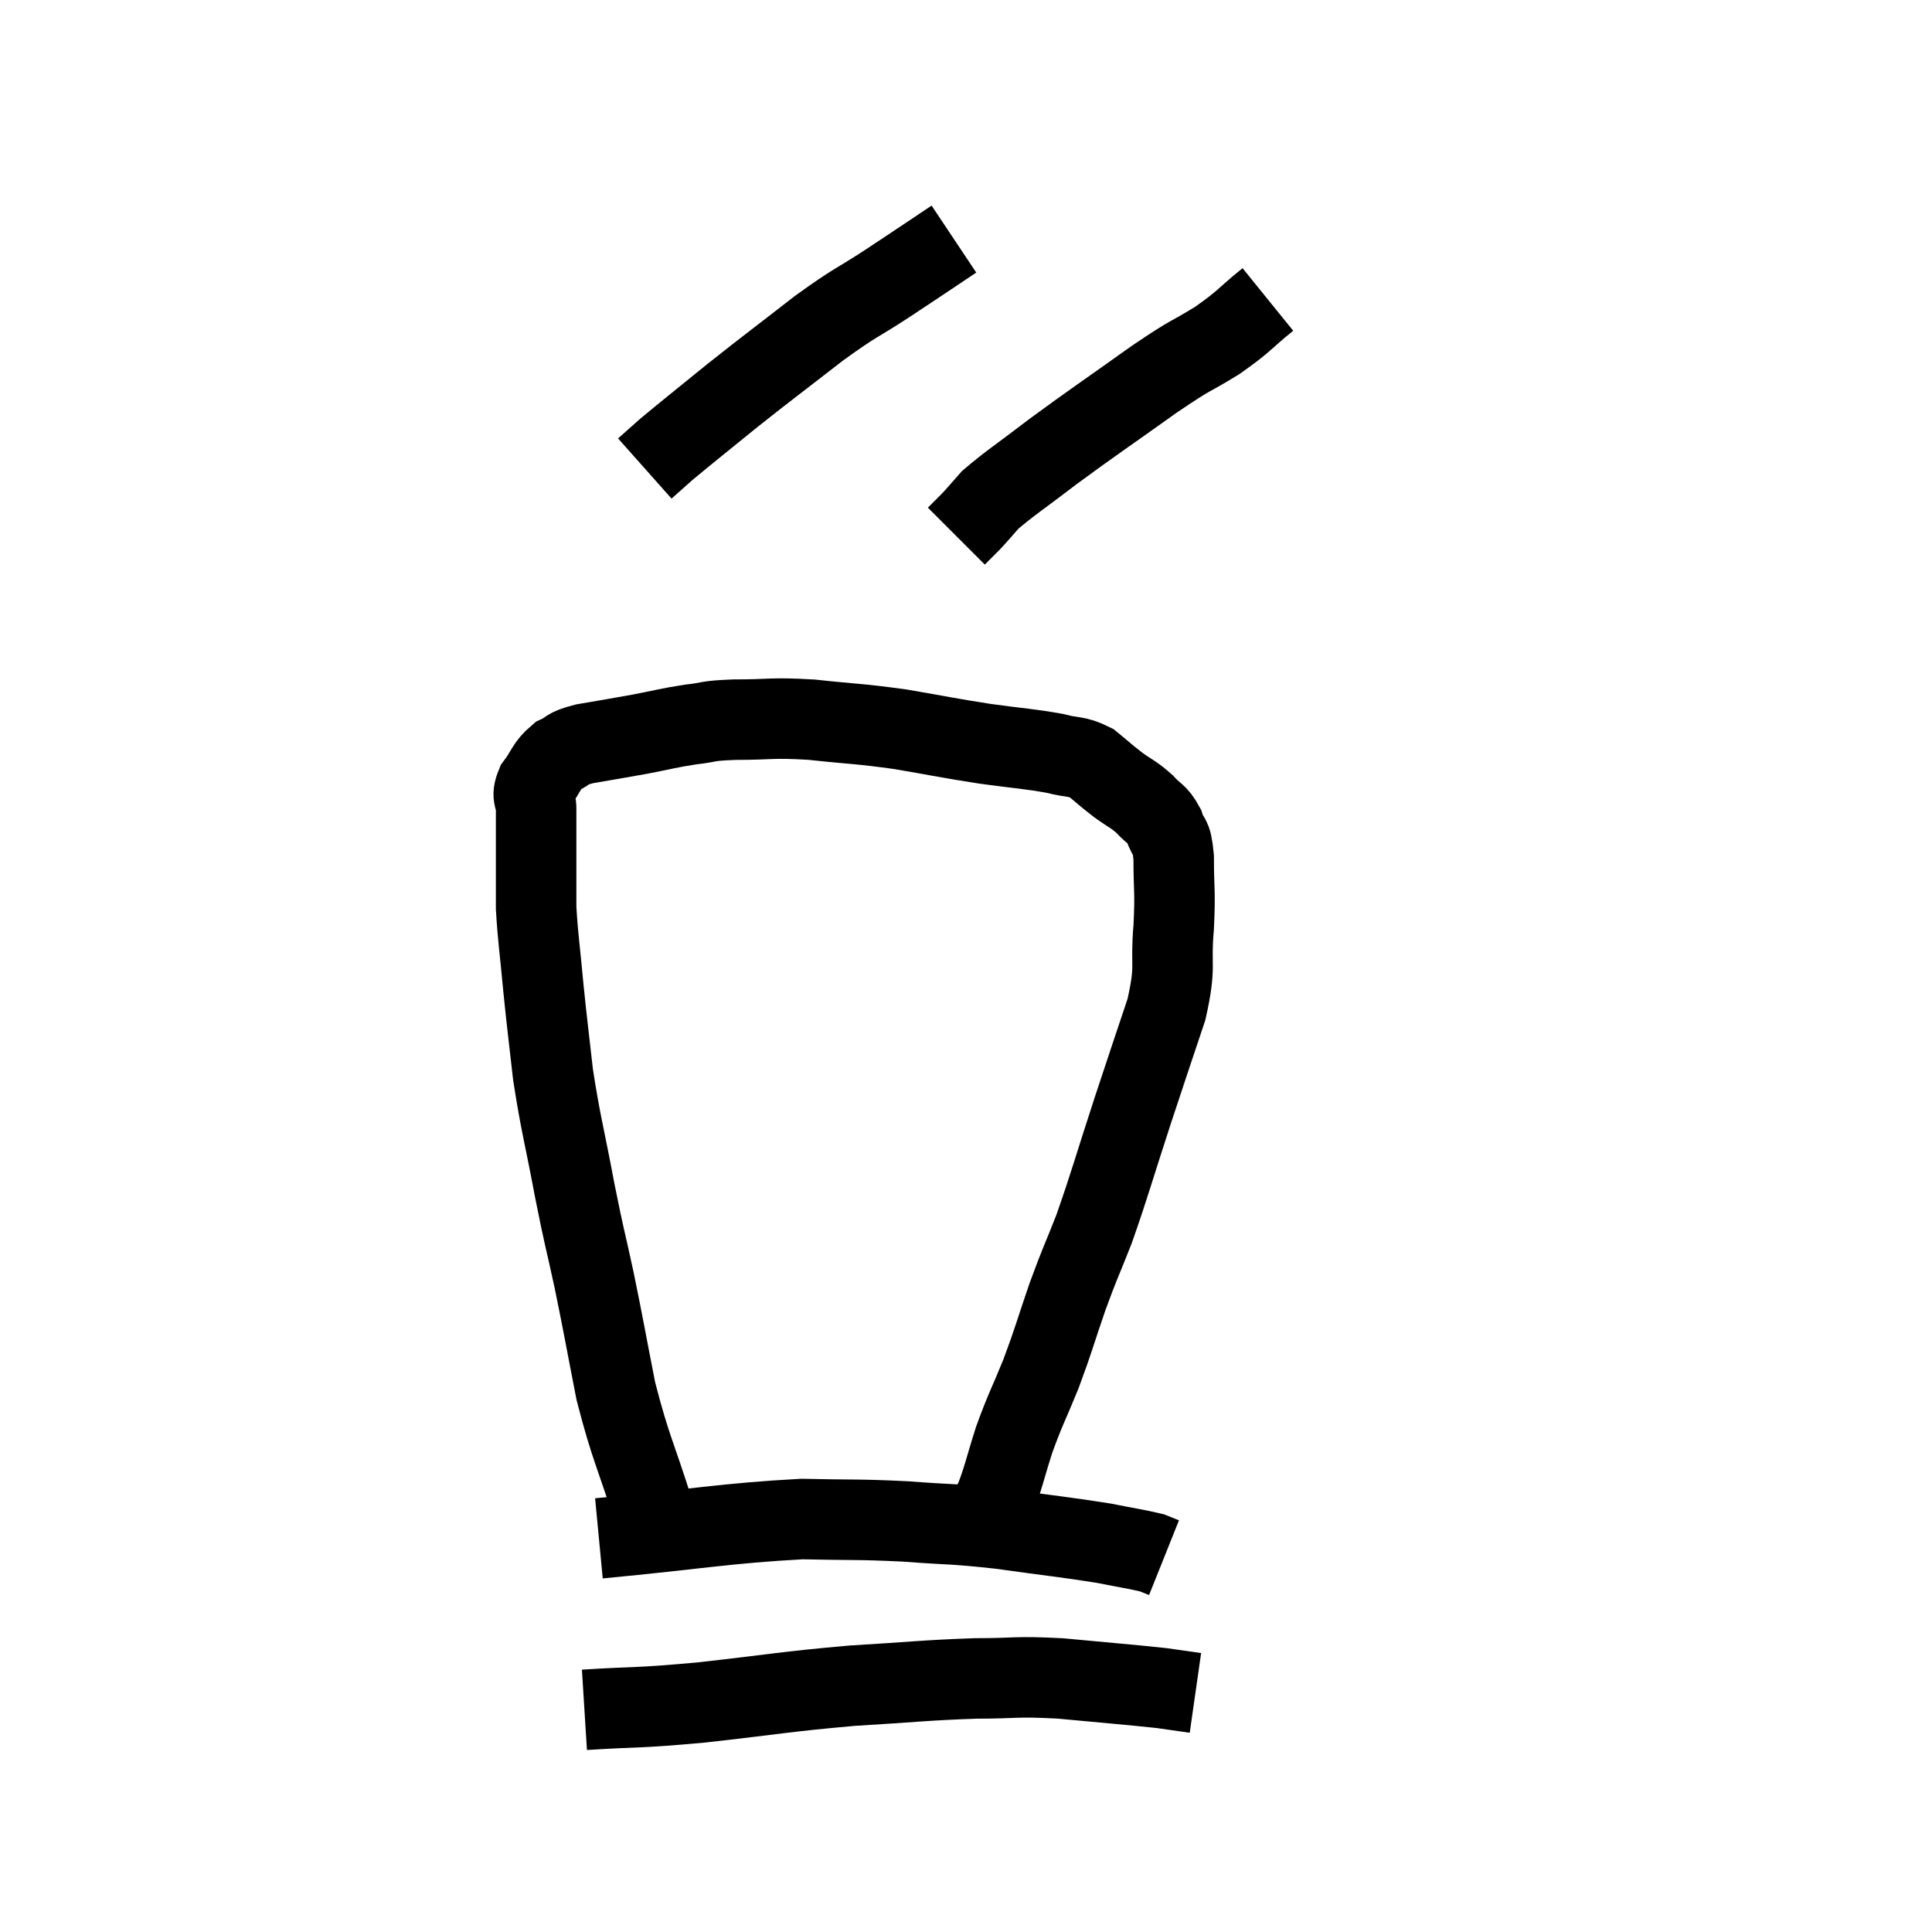 <svg width="48" height="48" viewBox="0 0 48 48" xmlns="http://www.w3.org/2000/svg"><path d="M 16.26 37.62 C 15.78 36.09, 15.675 36.015, 15.3 34.56 C 15.03 33.18, 15.015 33.045, 14.76 31.8 C 14.52 30.69, 14.535 30.855, 14.28 29.58 C 14.01 28.14, 13.935 27.96, 13.74 26.7 C 13.62 25.62, 13.605 25.575, 13.5 24.54 C 13.41 23.55, 13.365 23.325, 13.32 22.56 C 13.32 22.02, 13.32 21.975, 13.32 21.48 C 13.32 21.03, 13.32 20.925, 13.32 20.58 C 13.32 20.34, 13.32 20.37, 13.32 20.1 C 13.32 19.8, 13.185 19.83, 13.32 19.5 C 13.59 19.14, 13.56 19.035, 13.86 18.78 C 14.19 18.63, 14.01 18.615, 14.52 18.48 C 15.21 18.36, 15.24 18.36, 15.9 18.24 C 16.53 18.12, 16.575 18.09, 17.16 18 C 17.7 17.94, 17.49 17.91, 18.24 17.88 C 19.2 17.88, 19.125 17.82, 20.16 17.88 C 21.27 18, 21.3 17.97, 22.38 18.12 C 23.43 18.3, 23.52 18.33, 24.48 18.48 C 25.35 18.6, 25.56 18.6, 26.22 18.72 C 26.67 18.84, 26.73 18.765, 27.12 18.96 C 27.45 19.23, 27.45 19.245, 27.78 19.5 C 28.11 19.74, 28.155 19.725, 28.44 19.98 C 28.68 20.25, 28.74 20.19, 28.92 20.52 C 29.04 20.91, 29.1 20.67, 29.16 21.3 C 29.16 22.17, 29.205 22.095, 29.16 23.04 C 29.07 24.06, 29.235 23.94, 28.98 25.08 C 28.56 26.34, 28.59 26.235, 28.14 27.6 C 27.66 29.07, 27.585 29.385, 27.18 30.54 C 26.85 31.38, 26.85 31.32, 26.52 32.22 C 26.19 33.18, 26.19 33.255, 25.86 34.14 C 25.53 34.95, 25.485 34.98, 25.2 35.76 C 24.96 36.51, 24.93 36.72, 24.72 37.26 C 24.54 37.59, 24.45 37.68, 24.36 37.92 C 24.36 38.07, 24.36 38.145, 24.36 38.22 L 24.36 38.22" fill="none" stroke="black" stroke-width="2"></path><path d="M 14.88 38.22 C 17.4 37.98, 18.015 37.845, 19.92 37.74 C 21.21 37.77, 21.27 37.74, 22.5 37.8 C 23.67 37.89, 23.61 37.845, 24.84 37.98 C 26.13 38.16, 26.475 38.19, 27.42 38.34 C 28.02 38.46, 28.245 38.49, 28.62 38.58 L 28.92 38.7" fill="none" stroke="black" stroke-width="2"></path><path d="M 14.52 42.48 C 15.96 42.39, 15.735 42.45, 17.4 42.3 C 19.29 42.09, 19.47 42.03, 21.18 41.88 C 22.71 41.79, 22.95 41.745, 24.24 41.7 C 25.29 41.7, 25.185 41.64, 26.34 41.7 C 27.6 41.82, 28.02 41.85, 28.86 41.94 C 29.28 42, 29.49 42.03, 29.7 42.06 L 29.7 42.06" fill="none" stroke="black" stroke-width="2"></path><path d="M 23.7 5.94 C 22.89 6.48, 22.92 6.465, 22.08 7.02 C 21.21 7.59, 21.315 7.455, 20.34 8.16 C 19.26 9, 19.125 9.09, 18.18 9.84 C 17.37 10.5, 17.1 10.71, 16.56 11.16 L 16.02 11.64" fill="none" stroke="black" stroke-width="2"></path><path d="M 31.5 7.44 C 30.87 7.95, 30.945 7.965, 30.24 8.46 C 29.46 8.94, 29.7 8.73, 28.68 9.42 C 27.42 10.32, 27.18 10.47, 26.16 11.22 C 25.38 11.82, 25.11 11.985, 24.6 12.42 C 24.36 12.69, 24.33 12.735, 24.12 12.96 L 23.76 13.32" fill="none" stroke="black" stroke-width="2"></path></svg>